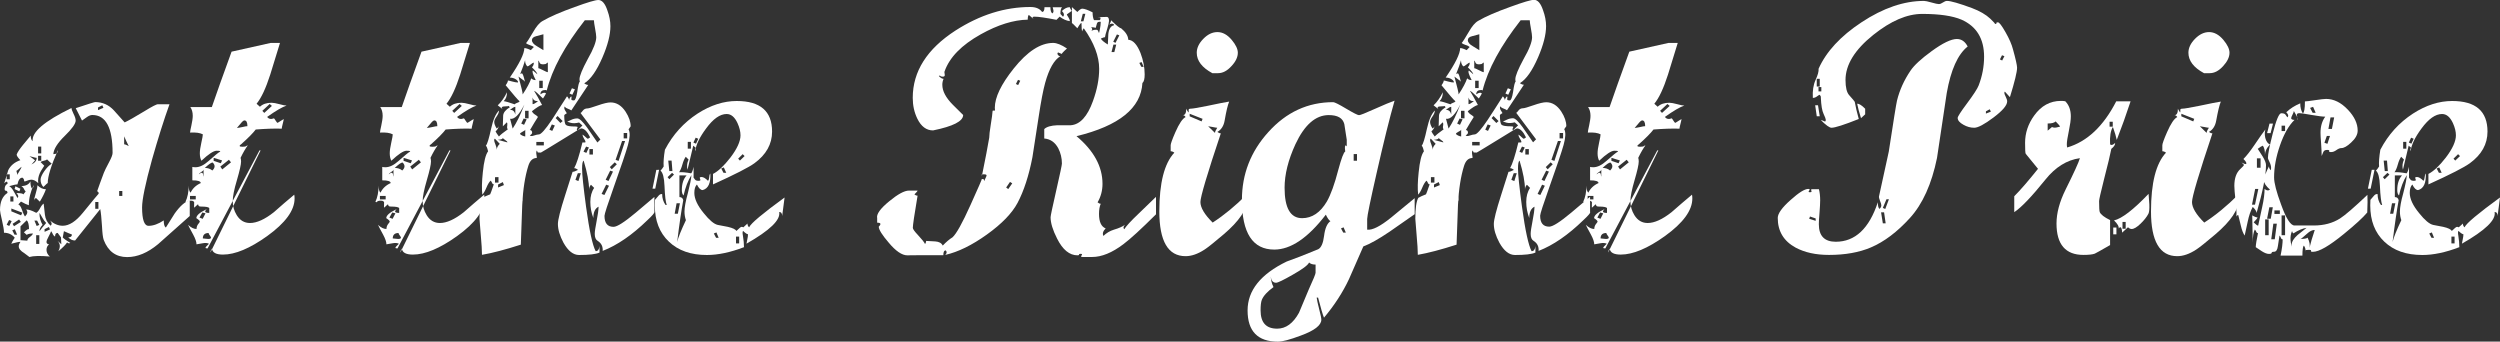 <?xml version="1.0" encoding="utf-8"?>
<!-- Generator: Adobe Illustrator 20.1.0, SVG Export Plug-In . SVG Version: 6.00 Build 0)  -->
<svg version="1.1" id="at_the_right_price" xmlns="http://www.w3.org/2000/svg" xmlns:xlink="http://www.w3.org/1999/xlink" x="0px"
	 y="0px" viewBox="0 0 300 40.99" style="enable-background:new 0 0 300 40.99;" xml:space="preserve">
<rect x="0" y="0" width="300" height="40.99" fill="#333333" stroke="none"/>
<style type="text/css">
	.st0{fill:#FFFFFF;}
</style>
<g>
	<path class="st0" d="M22.77,25.92c-1.27,1.13-2.54,2.26-3.8,3.38c-1.24,1.03-2.48,1.55-3.71,1.55c-1.34,0-2.28-0.68-2.81-2.05
		c-0.1-0.27-0.17-0.82-0.21-1.66c-0.06-0.96-0.13-1.65-0.21-2.05c-0.34,0.42-1.34,1.68-3.02,3.77c-0.31,0-0.58-0.13-0.82-0.38
		c0.29,0,0.44-0.11,0.44-0.34c-0.17-0.06-0.49-0.19-0.96-0.4L7.53,28.5c0.14,0.15,0.44,0.37,0.9,0.65
		c-0.11,0.08-0.24,0.06-0.38-0.06C7.88,29.36,7.53,29.72,7,30.15c0.27-0.49,0.23-0.91-0.1-1.26l0.46,0.42
		c-0.01-0.28-0.03-0.55-0.04-0.82c-0.13-0.18-0.26-0.36-0.4-0.54c-0.21,0-0.31,0.14-0.31,0.42c-0.08,0-0.17-0.08-0.25-0.23
		c-0.1-0.21-0.17-0.34-0.23-0.4C6.09,27.87,6,28.08,5.83,28.39c-0.17,0.31-0.25,0.52-0.25,0.65c0,0.15,0.1,0.25,0.31,0.29
		c-0.21,0.15-0.31,0.38-0.31,0.67c0.01,0.31,0.15,0.57,0.4,0.78c-1.17-0.1-1.99-0.08-2.45,0.06l-0.61-0.46
		c-0.45-0.27-0.67-0.54-0.67-0.82c0-0.17,0.07-0.35,0.21-0.54c-0.21,0-0.58,0.08-1.11,0.23c0.07-0.17,0.21-0.41,0.42-0.73
		C1.43,28.13,1,27.93,0.48,27.93c0-0.32-0.08-0.82-0.24-1.49C0.08,25.77,0,25.36,0,25.2c0-0.98,0.3-1.66,0.9-2.05
		c0-0.18-0.08-0.27-0.23-0.27c-0.1,0-0.13-0.11-0.1-0.33c0.03-0.24,0.14-0.41,0.34-0.5c0-0.31-0.13-0.33-0.4-0.06
		c0.15-0.52,0.31-1.04,0.48-1.57c0.28-0.56,0.76-0.96,1.45-1.2c-0.29-0.31-0.44-0.53-0.44-0.67c0.08-0.25,0.34-0.64,0.75-1.15
		c0.56-0.66,0.87-1.03,0.94-1.13c0,0.34,0.08,0.56,0.23,0.67c-0.14-1.08,1.41-2.4,4.66-3.98c0,0.13,0.08,0.36,0.25,0.71
		C9,14,9.08,14.27,9.08,14.47c0,0.38-0.44,0.99-1.31,1.84c-0.87,0.85-1.33,1.58-1.37,2.19c0.36,0,0.55-0.16,0.55-0.48
		c-0.81,1.83-1.22,3.15-1.22,3.94c-0.03,0-0.2,0.16-0.52,0.48c-0.22-0.22-0.34-0.52-0.34-0.88c0-0.25,0.15-0.59,0.44-1.01
		c0.29-0.42,0.59-0.72,0.9-0.9c-0.08-0.07-0.18-0.16-0.29-0.26c-0.11-0.1-0.2-0.19-0.27-0.26c-0.07,0.07-0.2,0.12-0.39,0.16
		c-0.19,0.04-0.32,0.09-0.39,0.16l0.44,0.44c-0.14,0.21-0.27,0.42-0.4,0.63c-0.22,0.39-0.34,0.78-0.34,1.17
		c0,0.1,0.01,0.2,0.02,0.29c-0.29-0.28-0.57-0.42-0.84-0.42c-0.15,0-0.36,0.06-0.63,0.17c-0.17,0.07-0.24,0.05-0.23-0.05
		c0.01-0.11-0.04-0.22-0.17-0.35c-0.29-0.04-0.5,0.22-0.63,0.8c-0.18,0-0.51,0.07-0.99,0.21c0.17,0.08,0.34,0.27,0.5,0.54
		c0.32,0.57,0.49,0.87,0.5,0.88c0.15-0.15,0.11-0.35-0.13-0.59c0.55,0,0.82,0.06,0.82,0.17l0.29-0.36
		c-0.06-0.04-0.15-0.18-0.27-0.42c-0.11-0.15-0.21-0.23-0.29-0.23c0.57,0,0.95-0.19,1.13-0.57c0,0.46,0.07,0.76,0.21,0.9
		c0.13-0.14,0.19-0.29,0.19-0.46c-0.39,0.8-0.59,1.61-0.59,2.43c-0.24-0.07-0.55-0.22-0.94-0.44L2.2,24.53
		c0.17,0.08,0.3,0.27,0.4,0.55c0.14,0.42,0.27,0.72,0.4,0.9c0.32-0.32,0.36-0.6,0.13-0.84c0.29-0.01,0.7,0.12,1.22,0.4
		C4.49,25.47,4.65,25.29,4.8,25c0.15-0.29,0.3-0.48,0.44-0.57c0.04,0.45,0.09,0.89,0.15,1.34c0.06,0.52,0.29,0.96,0.69,1.32
		C6.26,26.91,6.23,26.7,6,26.46c0.49,0.42,1,0.63,1.53,0.63c0.77,0,1.57-0.52,2.41-1.55c1.22-1.5,1.83-2.24,1.85-2.24
		c0.11-0.1,0.07-0.22-0.13-0.36c0.17-0.49,0.43-1.22,0.8-2.2c0.07-0.2,0.29-0.64,0.65-1.32c0.27-0.5,0.4-0.86,0.4-1.07
		c0-3.03-0.81-4.55-2.43-4.55c-0.2,0-0.41,0.08-0.65,0.25c-0.35,0.25-0.55,0.39-0.59,0.42c-0.01-0.01-0.27-0.51-0.75-1.49
		c1.47-0.49,2.24-0.73,2.33-0.73c0.88,0,1.63,0.33,2.24,0.99c0.43,0.49,0.87,0.97,1.3,1.45c0.45-0.21,1.26-0.67,2.43-1.38
		c0.88-0.54,1.4-0.81,1.57-0.8h1.38c-0.67,1.86-1.37,4.08-2.1,6.65c-0.8,2.89-1.19,4.8-1.19,5.72c0,1.48,0.26,2.22,0.78,2.22
		c0.56,0,1.17-0.22,1.82-0.65c0,0.46,0.08,0.75,0.25,0.86c0.36-0.57,0.72-1.14,1.07-1.7c0.63-0.88,1.23-1.41,1.8-1.59V25.92z
		 M1.17,21.51v-0.59H0.8v0.59H1.17z M1.4,26.53L1.09,26.4L0.8,26.97l0.31,0.15L1.4,26.53z M1.61,24.18v-0.61H1.24v0.61H1.61z
		 M2.68,25.52l-1.32-0.5v0.34l1.17,0.48L2.68,25.52z M2.05,28.16l-0.27-0.65l-0.31,0.13l0.27,0.52H2.05z M2.5,26.63l-0.21-0.29
		l-0.78,0.52l0.17,0.29L2.5,26.63z M2.45,22.65l-0.13,0.31l-0.57-0.27l0.1-0.34L2.45,22.65z M2.58,20.01l-0.52,0.44
		c-0.08,0-0.1,0.06-0.06,0.19c0.07,0.2,0.1,0.31,0.1,0.36c0-0.07,0.08-0.23,0.24-0.48C2.5,20.26,2.58,20.09,2.58,20.01z M3.96,28.02
		c-0.39,0-0.64,0.06-0.75,0.17l-0.34-0.31c0.32-0.32,0.52-0.44,0.61-0.36c0-0.54-0.09-0.91-0.27-1.09
		c-0.18,0.17-0.43,0.41-0.75,0.73v1.66c0.56,0.04,0.83,0.06,0.82,0.06c0-0.15,0.1-0.3,0.3-0.44S3.91,28.15,3.96,28.02z M4.4,18.94
		c-0.08,0-0.23-0.03-0.43-0.09c-0.2-0.06-0.35-0.09-0.43-0.09c0.15,0.08,0.38,0.25,0.67,0.48l-0.44,0.5
		C4.19,19.54,4.4,19.27,4.4,18.94z M5.51,22.71c-0.14,0.41-0.38,0.9-0.73,1.49l-0.46-0.44c-0.15,0.08-0.23,0.2-0.23,0.33
		c0-0.17,0.07-0.46,0.2-0.89c0.13-0.43,0.2-0.75,0.2-0.97C4.81,22.55,5.15,22.71,5.51,22.71z M4.72,26.99l-0.27-0.52H4.13l0.27,0.65
		L4.72,26.99z M4.72,29.27v-1.05H4.34v1.05H4.72z M5.33,30.07L5.2,30.38l-0.8-0.4l0.13-0.31L5.33,30.07z M4.95,18.41v-0.82H4.57
		v0.82H4.95z M4.95,19.29V18.7H4.57v0.59H4.95z M5.54,26.76c-0.17-0.17-0.33-0.4-0.49-0.69c-0.16-0.29-0.27-0.47-0.32-0.52
		c0,0.54,0.13,1.02,0.38,1.43c-0.25,0.25-0.38,0.51-0.38,0.78C4.91,27.49,5.19,27.16,5.54,26.76z M6,27.53l-0.13-0.29l-0.52,0.25
		v0.33L6,27.53z M11.81,25.06v-0.82h-0.38v0.82H11.81z M12.41,12.94l-0.13-0.31l-0.52,0.27v0.31L12.41,12.94z M14.68,23.51v-0.59
		H14.3v0.59H14.68z M15.45,17.53c-0.17-0.32-0.35-0.71-0.55-1.17v0.96C15.02,17.32,15.2,17.39,15.45,17.53z M16.4,29.55l-0.65,0.27
		v-0.34l0.52-0.25L16.4,29.55z"/>
	<path class="st0" d="M35.31,23.36c0.03,0.14,0.04,0.29,0.04,0.46c0,1.43-1.1,2.93-3.29,4.51c-2.07,1.48-3.84,2.22-5.3,2.22
		c-0.83,0-1.27-0.24-1.32-0.71c-0.13,0.17-0.19,0.32-0.19,0.46c3.76-7.66,5.77-11.74,6.02-12.25c-0.04,0-0.08,0-0.13,0
		c-0.08,0.14-2.16,4.06-6.23,11.76c-0.17,0-0.25-0.03-0.25-0.08c0-0.06,0.14-0.22,0.42-0.48c-0.2-0.1-0.45-0.12-0.75-0.06
		c-0.43,0.08-0.69,0.13-0.75,0.13c0-0.28-0.13-0.67-0.4-1.17c-0.36-0.66-0.57-1.05-0.61-1.17c0.35,0.33,0.69,0.5,1.01,0.5
		c0.01-0.24,0.08-0.44,0.21-0.6c0.13-0.16,0.19-0.25,0.19-0.28c0-0.1-0.14-0.24-0.42-0.42c0-0.33,0.42-0.7,1.26-1.09
		c-0.34,0.31-0.24,0.46,0.29,0.46v-0.59c-0.11-0.11-0.42-0.17-0.92-0.17c-0.24,0-0.36-0.04-0.37-0.13
		c-0.01-0.08-0.04-0.13-0.09-0.13c-0.29,0.28-0.44,0.41-0.44,0.38c0-0.7,0.01-0.87,0.04-0.52c-0.01-0.21-0.15-0.31-0.42-0.31
		c-0.24,0-0.4,0.05-0.48,0.15c-0.04,0.06-0.1,0.05-0.17-0.02c0.25-0.53,0.38-1.17,0.38-1.93c0,0.42,0.08,0.7,0.23,0.84
		c0.24-0.5,0.64-0.89,1.22-1.15c0-0.22-0.34-0.33-1.01-0.33v-1.61c0.13,0.03,0.25,0.04,0.38,0.04c0.49,0,1.01-0.25,1.57-0.75
		c0.74-0.66,1.19-1.03,1.36-1.11c0.01-0.01,0.03-0.02,0.04-0.02c0.01-0.03-0.01-0.05-0.06-0.07c-0.06-0.02-0.18-0.03-0.38-0.03
		c-0.36,0-0.97,0.4-1.82,1.2c-0.13-0.25-0.19-0.55-0.19-0.9c0-0.31,0.06-0.73,0.18-1.26c0.12-0.53,0.18-0.87,0.18-1.01
		c-0.34-0.18-0.85-0.25-1.53-0.21c0-0.11,0.05-0.4,0.16-0.87c0.1-0.47,0.16-0.85,0.16-1.14c0-0.43-0.1-0.78-0.29-1.05h2.58
		c0.52-1.52,1.31-3.74,2.37-6.65c3.15-0.7,4.71-1.05,4.7-1.05h1.11c-0.39,1.26-0.78,2.52-1.17,3.8c-0.53,1.65-1.08,2.82-1.64,3.5
		l0.4,0.36c0.34-0.32,0.8-0.48,1.4-0.48c0.22,0,0.54,0.06,0.94,0.17c0.41,0.11,0.69,0.17,0.86,0.17c-0.52,0.17-1.29,0.62-2.33,1.36
		c0.18,0.25,0.45,0.31,0.82,0.17c0.03,0.01,0.09,0.11,0.2,0.28c0.1,0.17,0.19,0.26,0.24,0.26l0.73-0.46c0,0.07-0.04,0.26-0.12,0.57
		s-0.12,0.5-0.12,0.59c-0.91-0.03-1.95,0.01-3.12,0.1c-0.32,0.42-0.9,1.01-1.74,1.76c-0.13,0.08-0.19,0.15-0.19,0.21
		c0,0.07,0.11,0.1,0.34,0.1c0.24,0,0.39-0.03,0.45-0.08c0.06-0.06,0.12-0.08,0.18-0.08c-0.25,0.34-0.54,0.83-0.86,1.49
		c0.04,0.13,0.06,0.27,0.06,0.44c0,0.36-0.17,1.11-0.5,2.24c-0.34,1.13-0.5,1.96-0.5,2.5c0,0.62,0.16,1.18,0.48,1.7
		c0.39,0.63,0.92,0.94,1.59,0.94c0.81,0,1.77-0.43,2.87-1.3C33.68,24.73,34.5,24.04,35.31,23.36z M23.49,23.93v-0.42h-0.69v0.42
		H23.49z M24.43,20.34c0,0.08-0.09,0.19-0.28,0.3c-0.19,0.12-0.28,0.21-0.28,0.28c0.35-0.32,0.52-0.24,0.52,0.25
		c0.01-0.01,0.02-0.03,0.03-0.04C24.43,21.12,24.43,20.86,24.43,20.34z M24.66,25.6l-0.38-0.1l-0.34,0.61l0.38,0.15L24.66,25.6z
		 M25.33,28.56c0-0.08-0.05-0.19-0.15-0.31c-0.1-0.13-0.15-0.22-0.15-0.29c-0.46,0-0.69,0.22-0.69,0.65c0.04,0,0.24,0.02,0.59,0.06
		C25.1,28.69,25.23,28.66,25.33,28.56z M25.52,19.5c-0.17,0-0.48,0.22-0.94,0.65c0.35,0,0.65,0.1,0.9,0.31
		C25.83,20.13,25.84,19.81,25.52,19.5z M26.65,19.25l-1.01-0.31v0.36l0.86,0.29L26.65,19.25z M27.72,19.48l-0.25-0.31l-1.03,0.82
		l0.23,0.34L27.72,19.48z M29.69,15.14c0-0.46-0.12-0.69-0.36-0.69c-0.1,0-0.25,0.12-0.44,0.36c-0.29,0.35-0.45,0.53-0.46,0.54
		c0.1,0,0.31-0.03,0.63-0.1C29.38,15.17,29.59,15.14,29.69,15.14z M32.63,12.71l-0.27-0.23l-0.88,0.82l0.23,0.25L32.63,12.71z"/>
	<path class="st0" d="M58.1,23.36c0.03,0.14,0.04,0.29,0.04,0.46c0,1.43-1.1,2.93-3.29,4.51c-2.07,1.48-3.84,2.22-5.3,2.22
		c-0.83,0-1.27-0.24-1.32-0.71c-0.13,0.17-0.19,0.32-0.19,0.46c3.76-7.66,5.77-11.74,6.02-12.25c-0.04,0-0.08,0-0.13,0
		c-0.08,0.14-2.16,4.06-6.23,11.76c-0.17,0-0.25-0.03-0.25-0.08c0-0.06,0.14-0.22,0.42-0.48c-0.2-0.1-0.45-0.12-0.75-0.06
		c-0.43,0.08-0.69,0.13-0.75,0.13c0-0.28-0.13-0.67-0.4-1.17c-0.36-0.66-0.57-1.05-0.61-1.17c0.35,0.33,0.69,0.5,1.01,0.5
		c0.01-0.24,0.08-0.44,0.21-0.6c0.13-0.16,0.19-0.25,0.19-0.28c0-0.1-0.14-0.24-0.42-0.42c0-0.33,0.42-0.7,1.26-1.09
		c-0.34,0.31-0.24,0.46,0.29,0.46v-0.59c-0.11-0.11-0.42-0.17-0.92-0.17c-0.24,0-0.36-0.04-0.37-0.13
		c-0.01-0.08-0.04-0.13-0.09-0.13c-0.29,0.28-0.44,0.41-0.44,0.38c0-0.7,0.01-0.87,0.04-0.52c-0.01-0.21-0.15-0.31-0.42-0.31
		c-0.24,0-0.4,0.05-0.48,0.15c-0.04,0.06-0.1,0.05-0.17-0.02c0.25-0.53,0.38-1.17,0.38-1.93c0,0.42,0.08,0.7,0.23,0.84
		c0.24-0.5,0.64-0.89,1.22-1.15c0-0.22-0.34-0.33-1.01-0.33v-1.61c0.13,0.03,0.25,0.04,0.38,0.04c0.49,0,1.01-0.25,1.57-0.75
		c0.74-0.66,1.19-1.03,1.36-1.11c0.01-0.01,0.03-0.02,0.04-0.02c0.01-0.03-0.01-0.05-0.06-0.07c-0.06-0.02-0.18-0.03-0.38-0.03
		c-0.36,0-0.97,0.4-1.82,1.2c-0.13-0.25-0.19-0.55-0.19-0.9c0-0.31,0.06-0.73,0.18-1.26c0.12-0.53,0.18-0.87,0.18-1.01
		c-0.34-0.18-0.85-0.25-1.53-0.21c0-0.11,0.05-0.4,0.16-0.87c0.1-0.47,0.16-0.85,0.16-1.14c0-0.43-0.1-0.78-0.29-1.05h2.58
		c0.52-1.52,1.31-3.74,2.37-6.65c3.15-0.7,4.71-1.05,4.7-1.05h1.11c-0.39,1.26-0.78,2.52-1.17,3.8c-0.53,1.65-1.08,2.82-1.64,3.5
		l0.4,0.36c0.34-0.32,0.8-0.48,1.4-0.48c0.22,0,0.54,0.06,0.94,0.17c0.41,0.11,0.69,0.17,0.86,0.17c-0.52,0.17-1.29,0.62-2.33,1.36
		c0.18,0.25,0.45,0.31,0.82,0.17c0.03,0.01,0.09,0.11,0.2,0.28c0.1,0.17,0.19,0.26,0.24,0.26l0.73-0.46c0,0.07-0.04,0.26-0.12,0.57
		s-0.12,0.5-0.12,0.59c-0.91-0.03-1.95,0.01-3.12,0.1c-0.32,0.42-0.9,1.01-1.74,1.76c-0.13,0.08-0.19,0.15-0.19,0.21
		c0,0.07,0.11,0.1,0.34,0.1c0.24,0,0.39-0.03,0.45-0.08c0.06-0.06,0.12-0.08,0.18-0.08c-0.25,0.34-0.54,0.83-0.86,1.49
		c0.04,0.13,0.06,0.27,0.06,0.44c0,0.36-0.17,1.11-0.5,2.24s-0.5,1.96-0.5,2.5c0,0.62,0.16,1.18,0.48,1.7
		c0.39,0.63,0.92,0.94,1.59,0.94c0.81,0,1.77-0.43,2.87-1.3C56.48,24.73,57.29,24.04,58.1,23.36z M46.28,23.93v-0.42h-0.69v0.42
		H46.28z M47.22,20.34c0,0.08-0.09,0.19-0.28,0.3c-0.19,0.12-0.28,0.21-0.28,0.28c0.35-0.32,0.52-0.24,0.52,0.25
		c0.01-0.01,0.02-0.03,0.03-0.04C47.22,21.12,47.22,20.86,47.22,20.34z M47.45,25.6l-0.38-0.1l-0.34,0.61l0.38,0.15L47.45,25.6z
		 M48.12,28.56c0-0.08-0.05-0.19-0.15-0.31c-0.1-0.13-0.15-0.22-0.15-0.29c-0.46,0-0.69,0.22-0.69,0.65c0.04,0,0.24,0.02,0.59,0.06
		C47.89,28.69,48.03,28.66,48.12,28.56z M48.31,19.5c-0.17,0-0.48,0.22-0.94,0.65c0.35,0,0.65,0.1,0.9,0.31
		C48.62,20.13,48.63,19.81,48.31,19.5z M49.44,19.25l-1.01-0.31v0.36l0.86,0.29L49.44,19.25z M50.51,19.48l-0.25-0.31l-1.03,0.82
		l0.23,0.34L50.51,19.48z M52.48,15.14c0-0.46-0.12-0.69-0.36-0.69c-0.1,0-0.25,0.12-0.44,0.36c-0.29,0.35-0.45,0.53-0.46,0.54
		c0.1,0,0.31-0.03,0.63-0.1C52.18,15.17,52.39,15.14,52.48,15.14z M55.42,12.71l-0.27-0.23l-0.88,0.82l0.23,0.25L55.42,12.71z"/>
	<path class="st0" d="M78.51,25.48c0.03,0.08-0.24,0.4-0.82,0.94c-1.83,1.78-3.62,3.01-5.37,3.69c0.04-0.52-0.15-0.92-0.59-1.2
		c-0.24-0.14-0.36-0.42-0.36-0.84c0-0.27,0.07-0.77,0.22-1.52c0.15-0.75,0.23-1.33,0.24-1.75c-0.42,0.21-0.63,0.66-0.63,1.36
		c-0.24-0.63-0.36-1.27-0.36-1.93c0-0.67,0.15-1.23,0.46-1.68l-0.38-0.38c-0.15,0.15-0.23,0.36-0.23,0.61c0-0.91-0.22-2.08-0.65-3.5
		c-0.13,0.07-0.19,0.39-0.19,0.96c0,0.69,0.16,2.22,0.48,4.59c0.39,2.85,0.78,4.62,1.15,5.31c0.27,0,0.42-0.2,0.46-0.61v0.78
		c-0.45,0.2-1.27,0.29-2.45,0.29c-0.7,0-1.32-0.49-1.87-1.47c-0.45-0.84-0.67-1.59-0.67-2.26c0-0.49,0.29-1.65,0.88-3.48
		c0.59-1.83,0.88-2.75,0.88-2.77c0.14,0,0.36-0.08,0.65-0.23c-0.17-0.14-0.32-0.21-0.46-0.21c0.28-0.48,0.61-1.5,0.99-3.08h0.34
		c0.06-0.07,0.02-0.21-0.12-0.41c-0.13-0.2-0.2-0.38-0.2-0.54c0.11,0.07,0.3,0.23,0.57,0.48c0.07,0.04,0.18-0.01,0.34-0.15
		c-0.35-0.71-0.71-1.07-1.09-1.07c-0.06,0-0.87,0.48-2.43,1.45c-1.57,0.96-2.36,1.45-2.39,1.45c-0.24,0-0.36-0.01-0.38-0.02
		c-0.03-0.08-0.06-0.16-0.1-0.23c-0.08,0.1-0.1,0.26-0.06,0.48c0.04,0.24,0.06,0.38,0.04,0.42c-0.48,0-0.81,0.31-1.01,0.94
		c-0.39,1.24-0.64,2.8-0.73,4.68c-0.06,1.59-0.11,3.19-0.17,4.78c-1.87,0.6-3.42,1.01-4.66,1.22c0-0.5-0.05-1.32-0.15-2.44
		c-0.1-1.13-0.15-1.75-0.15-1.88c0-1.26,0.12-2.1,0.36-2.52c0.22-0.13,0.53-0.27,0.92-0.42c0.03-0.03,0.17-0.43,0.44-1.2
		c-0.08,0-0.15-0.04-0.19-0.13c-0.07-0.15-0.13-0.26-0.19-0.31c-0.17,0.15-0.34,0.43-0.51,0.84s-0.34,0.68-0.49,0.84
		c-0.08-0.67-0.06-1.56,0.06-2.68c0.13-1.3,0.34-2.14,0.63-2.52c-0.1-0.43-0.19-0.65-0.27-0.65c0.17-0.21,0.38-0.89,0.63-2.05
		c0.24-1.09,0.56-1.82,0.96-2.2c-0.01,0.22-0.12,0.47-0.3,0.73c-0.19,0.27-0.28,0.48-0.28,0.65c0,0.21,0.1,0.47,0.29,0.78
		c0.17-0.1,0.25-0.22,0.25-0.36c0,0.24-0.13,0.48-0.38,0.71c0.06,0.13,0.19,0.33,0.4,0.61c0.2-0.21,0.55-0.5,1.07-0.86
		c-0.08-0.08-0.11-0.22-0.07-0.42c0.03-0.2,0.02-0.34-0.05-0.42l-0.48,0.48c0.01-0.43,0.03-0.87,0.04-1.3
		c0.03-0.35,0.29-0.68,0.8-0.99c-0.1-0.1-0.13-0.15-0.1-0.15c-0.11,0.03-0.24,0.04-0.38,0.04c-0.49,0-0.61,0.12-0.36,0.36
		l-0.61-0.48c0.42-0.39,0.79-0.92,1.11-1.57c0,0.46-0.13,0.82-0.4,1.07c0.28,0.04,0.72,0.17,1.32,0.38c0.07-0.08,0.17-0.14,0.3-0.18
		c0.13-0.04,0.23-0.09,0.3-0.18c-0.2-0.15-0.75-0.8-1.68-1.93c0.18-0.24,0.27-0.43,0.27-0.57c0.06,0,0.23,0.04,0.51,0.12
		c0.29,0.08,0.52,0.12,0.7,0.12c0.03-0.13-0.06-0.25-0.27-0.39c-0.21-0.13-0.45-0.2-0.71-0.2c1.16-1.69,1.74-2.87,1.74-3.54
		c0.18,0,0.44,0.08,0.78,0.25l0.36-0.38C64,5.58,63.84,5.5,63.6,5.42c-0.24-0.08-0.4-0.16-0.48-0.24c0.13-0.13,0.41-0.57,0.86-1.34
		c0.38-0.67,0.75-1.11,1.13-1.32C66,2,67.29,1.44,68.97,0.84C70.5,0.28,71.45,0,71.8,0c0.45,0,0.81,0.42,1.09,1.26
		c0.24,0.66,0.36,1.29,0.36,1.89c0,1.02-0.32,2.27-0.96,3.75c-0.69,1.59-1.41,2.63-2.18,3.1c0.17,0.13,0.33,0.19,0.48,0.19
		c-0.52,0.78-1.2,1.8-2.03,3.06c-0.07-0.06-0.23-0.13-0.48-0.23c-0.2-0.08-0.29-0.17-0.29-0.25c-0.1,0.1-0.1,0.25,0,0.44
		c0.07,0.13,0.15,0.25,0.23,0.38c-0.21,0.11-0.31,0.2-0.31,0.27c0,0.63,0.07,1.01,0.2,1.13c0.13,0.13,0.51,0.19,1.14,0.19
		c0.17,0,0.26,0.03,0.27,0.08c0,0.03-0.02,0.07-0.05,0.13c-0.04,0.06-0.05,0.1-0.05,0.15c0.01,0.06,0.03,0.1,0.06,0.13l0.61-0.61
		l-0.4-0.36c-0.39,0.1-0.72,0.11-0.99,0.04c-0.34-0.1-0.48-0.15-0.42-0.15c0.03,0,0.17-0.06,0.43-0.19
		c0.26-0.13,0.51-0.19,0.77-0.19c0.25,0,0.64,0.36,1.17,1.09c0.42,0.6,0.83,1.2,1.24,1.8l0.36-0.36c-0.2-0.27-0.99-1.33-2.39-3.19
		c0.06,0,0.15-0.09,0.28-0.27c0.13-0.18,0.32-0.27,0.56-0.27c0.14,0,0.55-0.12,1.24-0.36c0.68-0.24,1.19-0.36,1.53-0.36
		c0.71,0,1.31,0.37,1.8,1.11c0.41,0.63,0.61,1.22,0.61,1.76l-0.25,0.36c0.2,0.38,0.17,1.01-0.08,1.9c-0.25,0.89-0.82,2.57-1.7,5.04
		c-0.74,2.08-1.11,3.23-1.11,3.44c0,0.88,0.36,1.32,1.09,1.32c0.42,0,1.3-0.56,2.64-1.68c0.75-0.64,1.51-1.28,2.26-1.91V25.48z
		 M59.97,17.26l-0.59-0.63c-0.06,0.06-0.08,0.12-0.08,0.19c0,0.1,0.05,0.28,0.16,0.54c0.1,0.27,0.16,0.47,0.16,0.61
		C59.61,17.73,59.73,17.5,59.97,17.26z M59.82,21.91v-0.65H59.4v0.65H59.82z M60.24,23.17l-0.71,0.29v-0.36l0.59-0.29L60.24,23.17z
		 M60.89,17.09c0-0.08-0.09-0.18-0.27-0.29c-0.18-0.11-0.27-0.2-0.27-0.27c0,0.14-0.2,0.22-0.61,0.25L60.89,17.09z M60.47,22.21
		l-0.13-0.36l-0.57,0.29v0.36L60.47,22.21z M61.84,13.74v-0.92c-0.13,0-0.34,0.12-0.65,0.36C61.54,13.17,61.75,13.36,61.84,13.74z
		 M62.93,12.54c-0.62,1.23-1.19,1.8-1.72,1.72l0.31,1.17C62,14.72,62.47,13.76,62.93,12.54z M64.48,8.91c0-0.13-0.22-0.41-0.65-0.84
		c0.15-0.14,0.23-0.32,0.23-0.55c-0.08,0-0.21,0.07-0.39,0.22c-0.18,0.15-0.3,0.22-0.39,0.22c-0.18-0.17-0.27-0.41-0.27-0.73
		c-0.11,0.41-0.31,0.96-0.59,1.66c0.07-0.06,0.14-0.08,0.21-0.08c0.1,0,0.22,0.36,0.38,1.07c0-0.08-0.1-0.2-0.31-0.33
		c-0.29-0.21-0.45-0.33-0.48-0.36c0.35,1.3,0.52,2.01,0.5,2.14c0.52-0.78,0.86-1.43,1.03-1.93c0.15,0.15,0.34,0.22,0.54,0.21
		c-0.35-0.67-0.46-1.05-0.34-1.15L64.48,8.91z M62.72,24.07H62.3v-0.88h0.42V24.07z M63.03,16.38v-0.82
		c-0.01,0.07-0.12,0.15-0.33,0.25c-0.2,0.1-0.3,0.19-0.3,0.27C62.56,16.24,62.77,16.33,63.03,16.38z M63.2,14.32l-0.36-0.1
		l-0.29,0.61l0.34,0.15L63.2,14.32z M63.43,14.2v-0.9h-0.42v0.9H63.43z M64.19,9.92l-0.29,1.13h-0.4l0.27-1.13H64.19z M71.55,4.47
		c0-0.21-0.05-0.56-0.14-1.05c-0.09-0.49-0.14-0.82-0.14-0.99h-1.09c-2.4,3.06-3.93,5.87-4.57,8.43c-0.04-0.04-0.1-0.06-0.17-0.06
		c-0.39,0-0.59,0.17-0.59,0.52c0.31-0.21,0.53-0.25,0.67-0.11c-0.04,0.11-0.16,0.31-0.36,0.61c-0.62-0.62-0.97-0.92-1.07-0.92
		c0.25,0.39,0.57,0.96,0.96,1.7c-0.24,0.04-0.64,0.29-1.22,0.75c0.08,0.17,0.22,0.31,0.42,0.43c0.2,0.12,0.29,0.21,0.29,0.28
		c-0.24,0.36-0.55,0.88-0.94,1.55c0.14,0,0.22,0.08,0.25,0.23c0.04,0.15-0.05,0.29-0.27,0.4c0.08,0.1,0.23,0.11,0.44,0.04
		c0.31-0.1,0.52-0.15,0.65-0.15c0.25,0,0.77-0.58,1.55-1.74c0.61-0.94,1.22-1.88,1.82-2.83c0.15,0.15,0.24,0.31,0.25,0.48
		c0-0.15,0.08-0.31,0.25-0.48c0.06,0.06,0.06,0.17,0.02,0.34c-0.01,0.1,0.09,0.15,0.31,0.15c0.15,0,0.29-0.33,0.4-1.01
		c0.1-0.74,0.2-1.16,0.31-1.26c-0.03-0.08-0.04-0.17-0.04-0.27c0-0.39,0.33-1.2,0.99-2.42C71.22,5.88,71.55,5,71.55,4.47z
		 M65.21,6.02V4.11c0,0.01-0.29,0.09-0.86,0.23C64,4.43,63.83,4.59,63.83,4.82c0,0.25,0.2,0.5,0.61,0.73
		C64.7,5.71,64.96,5.86,65.21,6.02z M64.56,12.14c-0.38,0-0.59-0.15-0.65-0.44v0.8C64.04,12.5,64.26,12.38,64.56,12.14z
		 M65.26,17.45v-0.42h-0.9v0.42H65.26z M65.74,8.66V7.51c-0.06,0-0.11,0.04-0.16,0.1c-0.05,0.07-0.19,0.11-0.41,0.11
		c-0.24,0-0.38-0.07-0.43-0.22c-0.05-0.15-0.09-0.22-0.14-0.22v0.9c0.07,0,0.25,0.08,0.56,0.24C65.46,8.58,65.65,8.66,65.74,8.66z
		 M65.13,10.57V9.69h-0.42v0.88H65.13z M66.58,15.06l-0.36-0.13l-0.29,0.63l0.34,0.15L66.58,15.06z M67.52,14.53l-0.61-0.61
		l-0.23,0.25l0.57,0.59L67.52,14.53z M68.99,10.72l-0.36-0.13l-0.29,0.63l0.34,0.15L68.99,10.72z M69.7,20.78h-0.36l-0.29,0.8
		l0.36,0.15L69.7,20.78z M70.69,29.08l-0.59,0.88l-0.31-0.23l0.57-0.86L70.69,29.08z M70.67,17.7l-0.34-0.11l-0.31,0.61l0.34,0.15
		L70.67,17.7z M71.15,18.54v-0.65h-0.42v0.65H71.15z M72.57,23.82l-0.61,0.59l-0.23-0.25l0.59-0.59L72.57,23.82z M73.08,22.29
		l-0.34-0.13l-0.55,1.11l0.34,0.13L73.08,22.29z M73.56,20.59l-0.34-0.11l-0.54,1.09l0.34,0.15L73.56,20.59z M74.02,19.71
		l-0.25-0.23l-0.59,0.57l0.23,0.27L74.02,19.71z M75.01,16.92h-0.36l-0.78,2.26l0.36,0.13L75.01,16.92z M75.26,16.61v-0.65h-0.42
		v0.65H75.26z"/>
	<path class="st0" d="M79.09,20.38l-0.46,2.26H78.3l0.46-2.26H79.09z M94.15,23.7l-0.29,2.22c0-0.32-0.12-0.48-0.36-0.48
		c0.2,0.94-1.11,2.2-3.92,3.8c0-0.04,0.03-0.2,0.09-0.47c0.06-0.27,0.09-0.49,0.09-0.66c-0.11,0-0.31-0.13-0.59-0.4
		c-0.07,0.07-0.08,0.26-0.02,0.57c0.08,0.49,0.13,0.95,0.13,1.38c-1.64,0.63-3.12,0.94-4.45,0.94c-1.92,0-3.44-0.53-4.56-1.6
		c-1.13-1.07-1.69-2.52-1.69-4.35c0-0.22,0.01-0.45,0.02-0.67c0.13-0.15,0.25-0.3,0.38-0.44c0.15-0.2,0.31-0.28,0.48-0.25
		c0,0.49,0.13,0.92,0.4,1.3h0.15c-0.13-0.32-0.22-1.08-0.27-2.29c-0.04-0.99-0.2-1.6-0.48-1.82c0.11-0.11,0.24-0.28,0.38-0.5
		c-0.04-0.49,0.01-1.16,0.15-2.01c0.95-1.82,2.26-3.26,3.92-4.34c1.57-1.01,3.13-1.51,4.7-1.51c2.82,0,4.24,1.22,4.24,3.67
		c0,1.51-0.71,2.77-2.12,3.8c-0.67,0.49-2.33,1.34-4.97,2.54v-1.26c0.63-0.32,1.32-0.97,2.08-1.95c0.81-1.06,1.22-1.96,1.22-2.68
		c0-0.45-0.12-0.94-0.36-1.47c-0.34-0.73-0.77-1.09-1.3-1.09c-0.8,0-1.62,0.58-2.47,1.74c-0.78,1.05-1.22,1.96-1.3,2.73
		c-0.07-0.25-0.03-0.38,0.1-0.38l-0.34-0.29c-0.22,0.92-0.45,1.89-0.69,2.89c-0.1-0.42-0.06-0.82,0.13-1.22l-0.34-0.34
		c-0.15,0.21-0.29,0.52-0.4,0.92c-0.11,0.41-0.25,0.72-0.4,0.94c0.32-0.03,0.8,0.01,1.45,0.13c0.1-0.1,0.2-0.36,0.29-0.78v1.3
		c0.07,0.08,0.13,0.17,0.19,0.25c0.06,0.08,0.2,0.13,0.42,0.13c0.14,0,0.21-0.03,0.21-0.1c0-0.03-0.01-0.07-0.04-0.13
		c-0.03-0.06-0.04-0.1-0.04-0.13c0.01-0.07,0.08-0.1,0.21-0.1c0.22,0,0.48,0.15,0.78,0.46c0.08-0.08,0.13-0.23,0.15-0.45
		c0.01-0.22,0.06-0.36,0.13-0.43c0.06,1.15-0.25,1.81-0.92,1.99c-0.24,0-0.47-0.22-0.69-0.67c-0.21,0.21-0.31,0.54-0.31,1.01
		c0,0.71,0.38,1.52,1.13,2.43c0.67,0.84,1.23,1.31,1.68,1.41c0.39,0.08,0.79,0.16,1.2,0.23c0.61,0.14,0.96,0.31,1.03,0.5
		c0.34-0.33,0.54-0.5,0.63-0.5c0.07,0,0.14,0.02,0.21,0.06l0.5-0.46c-0.01,0.17,0.05,0.32,0.19,0.46
		C90.12,26.78,91.55,25.6,94.15,23.7z M80.88,20.95l-0.23-0.21l-0.54,0.52l0.21,0.25L80.88,20.95z M80.69,20.53l-0.1-1.26h-0.4
		l0.13,1.26H80.69z M81.59,24.39h-0.4l-0.23,1.26h0.38L81.59,24.39z M82.97,21.01c-0.42,0.67-0.73,1.49-0.94,2.45
		c-0.14-0.13-0.21-0.34-0.21-0.65c0-0.75,0.19-1.34,0.57-1.76h-0.86v2.6c0.25,0,0.41,0.13,0.46,0.38c-0.22,1.19-0.47,2.86-0.73,5.01
		c0.13-0.55,0.48-1.42,1.05-2.62c-0.11-0.31-0.17-0.65-0.17-1.03c0-0.5,0.13-1.24,0.4-2.2C82.8,22.17,82.95,21.44,82.97,21.01z
		 M82.91,17.84v-0.82h-0.38v0.82H82.91z M83.79,16.65l-0.31-0.13l-0.27,0.59l0.31,0.13L83.79,16.65z M86.24,28.54l-0.27-0.65
		l-0.31,0.13l0.27,0.52H86.24z M87.15,20.74l-0.29-0.65l-0.31,0.13l0.27,0.52H87.15z M88.7,29.21v-0.82h-0.38v0.82H88.7z
		 M89.35,18.73l-0.23-0.23l-0.54,0.54l0.21,0.23L89.35,18.73z"/>
	<path class="st0" d="M127.43,6.48l-0.46-0.19c-0.1,0.08-0.1,0.18-0.02,0.29c0.08,0.11,0.18,0.17,0.29,0.17
		c-0.74,0.43-1.35,1.5-1.82,3.19c-0.24,0.87-0.5,2.22-0.78,4.07c-0.45,2.95-0.7,4.57-0.75,4.86c-0.43,2.22-1.03,4.05-1.78,5.47
		c-0.66,1.24-1.88,2.51-3.68,3.8c-1.8,1.29-3.46,2.1-5,2.45c0.2-0.2,0.22-0.38,0.06-0.54c-0.2,0-0.29,0.19-0.29,0.57
		c-0.55-0.01-1.37-0.01-2.47,0c-1.3,0.01-1.92,0.02-1.85,0.02c-0.64,0-1.39-0.51-2.24-1.53c-0.78-0.91-1.18-1.54-1.19-1.91
		c0.32-0.32,0.26-0.48-0.19-0.48v-0.54c-0.11-0.47,0.37-1.15,1.45-2.03c1.03-0.85,1.82-1.28,2.37-1.28h1.03
		c0,0.06-0.13,0.21-0.38,0.46c0.13,0.1,0.25,0.15,0.38,0.15c-0.38,2.25-0.57,3.54-0.57,3.86c0,0.14,0.2,0.43,0.61,0.86
		c0.46,0.49,0.75,0.85,0.86,1.09c0.08-0.13,0.13-0.25,0.13-0.38c0.36,0.03,0.73,0.05,1.09,0.06c0.46,0.03,0.76,0.2,0.9,0.5
		c0.43-0.45,0.82-0.78,1.17-0.99c0.46-0.41,1.18-1.7,2.16-3.88c0.94-2.08,1.39-3.12,1.36-3.12c0.18,0,0.27,0.04,0.27,0.12
		c0,0.08,0.01,0.12,0.04,0.12c0.01-0.08,0.06-0.2,0.14-0.36c0.08-0.15,0.12-0.26,0.12-0.31c0-0.08-0.09-0.13-0.27-0.13
		c-0.17,0-0.27,0-0.29,0c-0.03,0-0.04,0.01-0.02,0.04c0.01,0.06,0.02,0.1,0.02,0.15c0.42-2.05,0.71-3.59,0.88-4.59
		c0-0.28,0.06-0.82,0.19-1.61c0.13-0.8,0.19-1.26,0.19-1.38c0-0.18,0.03-0.27,0.08-0.27c0.1,0.03,0.17,0.03,0.21,0
		c0-0.01,0.01-0.03,0.02-0.04c-0.01-0.08-0.02-0.18-0.02-0.29c0-1.24,0.75-2.81,2.26-4.7c1.64-2.06,3.22-3.08,4.74-3.08
		c0.43,0,0.99,0.22,1.66,0.67C127.55,6.25,127.36,6.48,127.43,6.48z M128.37,0.86c-0.31,0-0.62,0.15-0.94,0.46
		c0.27,0.27,0.31,0.5,0.13,0.69l-0.31-0.34c0-0.39,0.06-0.66,0.19-0.8h-1.13c0-0.06,0.03,0.06,0.1,0.36
		c0.03,0.17-0.01,0.29-0.13,0.38c-0.15-0.1-0.23-0.35-0.23-0.75h-0.71c0,0.38-0.1,0.57-0.29,0.57c-0.28-0.39-0.75-0.59-1.4-0.59
		c-3.06,0-6.06,0.94-9,2.83c-3.41,2.21-5.12,4.9-5.12,8.07c0,0.91,0.18,1.74,0.55,2.5c0.46,0.94,1.09,1.41,1.89,1.41
		c2.4-0.49,3.61-1.1,3.61-1.85c0,0.01-0.42-0.4-1.25-1.24c-0.83-0.84-1.25-1.63-1.25-2.39c0-0.24,0.05-0.48,0.15-0.71
		c-0.17,0-0.36-0.11-0.57-0.34c0.08-0.06,0.14-0.06,0.17-0.02c0.04,0.07,0.15,0.1,0.31,0.1c0.18,0,0.26-0.08,0.23-0.25
		c-0.04-0.22-0.05-0.35-0.02-0.38c0.59-1.68,2.03-3.16,4.34-4.45c2.06-1.15,3.94-1.73,5.64-1.76c0-0.29,0.04-0.48,0.13-0.57
		c0.07,0.07,0.17,0.15,0.29,0.25c0.13,0.1,0.22,0.18,0.29,0.25c-0.2-0.2-0.16-0.29,0.1-0.29c0.47,0,1.36,0.13,2.64,0.38l0.38-0.38
		c0.41,0.31,0.81,0.49,1.22,0.54c0-0.14-0.06-0.3-0.18-0.48c-0.12-0.18-0.18-0.29-0.18-0.33c0.27-0.2,0.46-0.34,0.59-0.42
		C128.49,1.14,128.41,0.99,128.37,0.86z M121.2,21.83l-0.46,0.67l0.25,0.19l0.48-0.69L121.2,21.83z M122.16,9.58l-0.25,0.5
		l0.27,0.13l0.25-0.52L122.16,9.58z M138.71,23.63c-0.18,0.18-0.87,0.85-2.08,2.01c-0.94,0.89-1.51,1.52-1.72,1.87
		c-0.15-0.15-0.12-0.33,0.1-0.54c-0.31,0.22-0.75,0.42-1.34,0.59c-0.49,0.15-0.91,0.41-1.26,0.75c-0.14-0.28-0.05-0.58,0.27-0.9
		c-0.53-0.21-0.8-0.79-0.8-1.74c0-0.5,0.07-0.91,0.21-1.22c-0.13,0-0.25-0.06-0.38-0.17c0.39-0.67,0.59-1.41,0.59-2.22
		c0-2.07-1.04-3.98-3.12-5.72c5.12-1.24,7.75-3.38,7.91-6.39c0.18-0.13,0.27-0.47,0.27-1.03c0-0.84-0.17-1.69-0.5-2.56
		c-0.41-1.02-0.89-1.55-1.47-1.59c-0.01-0.46-0.3-0.92-0.86-1.38c-0.15,0-0.55-0.32-1.2-0.96c0,0.11-0.07,0.29-0.21,0.54
		c0.1-0.1,0.22-0.14,0.36-0.13c0.14,0.03,0.21,0.09,0.21,0.19c-0.39,0.07-0.62,0.42-0.69,1.05c-0.03,0.42-0.05,0.84-0.06,1.26
		c-0.48-0.29-0.75-0.53-0.84-0.71c0.24-0.11,0.41-0.17,0.5-0.17c0.01-0.15,0.1-0.49,0.27-1.01c0.14-0.48,0.21-0.79,0.21-0.94
		c0-0.31-0.08-0.47-0.25-0.48c-0.63,0-0.97,0.03-1.03,0.08c0.1-0.1,0.17-0.1,0.23,0c0.06,0.11,0.03,0.22-0.06,0.31h-0.69
		c-0.11-0.22-0.17-0.54-0.17-0.94c-0.57-0.29-0.99-0.44-1.24-0.44c-0.14,0-0.34,0.13-0.59,0.4c-0.28-0.26-0.5-0.46-0.65-0.59v1.91
		c0.03,0,0.24,0.21,0.65,0.63c0.03-0.04,0.11-0.17,0.25-0.4c0.1-0.15,0.18-0.23,0.25-0.23c0,0.6,0.03,0.94,0.1,1.01
		c0-0.13,0.06-0.25,0.17-0.38c1.23,1.73,1.85,3.36,1.85,4.87c0,1.22-0.25,2.51-0.75,3.88c-0.66,1.84-1.55,2.81-2.66,2.89
		c-0.53,0-1.07,0-1.61,0c-0.75,0.03-1.28,0.18-1.57,0.46v1.13c0.73,0.06,1.29,0.45,1.68,1.17c0.29,0.57,0.44,1.19,0.44,1.84
		c0,0.17-0.23,1.24-0.68,3.22c-0.45,1.98-0.68,3.05-0.68,3.22c0,0.68,0.26,1.54,0.78,2.56c0.67,1.34,1.49,2.01,2.45,2.01
		c0.15,0,0.22-0.03,0.19-0.09c-0.03-0.06,0.03-0.09,0.19-0.09c0.1,0,0.15,0.02,0.17,0.06c0,0.03-0.02,0.07-0.06,0.13
		c-0.04,0.06-0.06,0.1-0.06,0.13c0,0.04,0.06,0.06,0.17,0.06h1.15c1.15,0,2.4-0.51,3.75-1.53c0.82-0.61,2.13-1.81,3.92-3.59V23.63z
		 M128.96,18.98c-0.08,0-0.2,0.09-0.34,0.27c-0.14,0.18-0.21,0.32-0.21,0.42c0.25,0.14,0.44,0.21,0.57,0.21
		C128.96,19.88,128.96,19.58,128.96,18.98z M128.79,17.97l-0.36,0.69l0.27,0.1l0.36-0.71L128.79,17.97z M130.01,2.56h-0.31l0.23-0.9
		h0.31L130.01,2.56z M131.99,3.49c-0.06,0.27-0.09,0.42-0.09,0.43c-0.04,0-0.07-0.02-0.08-0.06c-0.03-0.2-0.12-0.29-0.27-0.29
		c-0.2,0-0.33,0.02-0.41,0.06c-0.08,0.04-0.14,0.06-0.18,0.06c0.1-0.08,0.13-0.17,0.08-0.27c-0.03-0.1-0.09-0.15-0.19-0.15
		c0.41,0,0.61,0.04,0.61,0.1c0.03-0.03,0.08-0.21,0.17-0.54c0.04-0.18,0.2-0.25,0.46-0.21C132.08,2.93,132.05,3.22,131.99,3.49z
		 M133.09,11.53l-0.27,0.11l0.25,0.46h0.27L133.09,11.53z M133.72,6.25h-0.34l0.23-0.9h0.34L133.72,6.25z M133.86,5.14l-0.27-0.13
		l0.44-0.88l0.29,0.11L133.86,5.14z M135.81,11.53l-0.27,0.11l0.25,0.46h0.27L135.81,11.53z M136.95,8.01l-0.23-0.46l0.27-0.1
		l0.25,0.57H136.95z"/>
	<path class="st0" d="M149.59,23.36c0.04,0.18,0.06,0.37,0.06,0.57c0,1.2-0.94,2.6-2.81,4.19c-1.12,0.95-1.89,1.57-2.31,1.84
		c-0.8,0.52-1.55,0.78-2.26,0.78c-2.1,0-3.15-1.79-3.15-5.37c0-3.42,0.6-5.77,1.8-7.05c-0.14-0.11-0.29-0.17-0.44-0.17v-0.71
		c-0.01-0.15,0.17-0.68,0.57-1.59c0.45-1.02,0.85-1.62,1.22-1.8c-0.08-0.15-0.2-0.23-0.34-0.23c0.28,0,0.42-0.26,0.42-0.78
		c0.01,0.07,0.1,0.22,0.25,0.44c0.01,0,0.03-0.01,0.04-0.04c0.01-0.03,0.01-0.12,0-0.27c-0.01-0.08,0.08-0.13,0.27-0.13
		c0.2,0,0.85-0.11,1.95-0.33c1.31-0.28,2.19-0.45,2.64-0.52c-0.17,0.41-0.35,1.16-0.54,2.26c-0.11,0.66-0.41,1.12-0.88,1.38
		c0.14,0.11,0.28,0.17,0.42,0.17c-1.64,4.89-2.45,7.64-2.45,8.24c0,0.67,0.49,1.5,1.47,2.47C146.89,25.82,148.25,24.7,149.59,23.36z
		 M144.31,14.26l-1.55-0.61v0.31l1.43,0.61L144.31,14.26z M148.54,6.33c0,0.52-0.25,1.06-0.77,1.61c-0.51,0.56-1.04,0.84-1.6,0.84
		h-0.69c-1.24-0.67-1.87-1.49-1.87-2.45c0-0.57,0.26-1.13,0.79-1.67c0.52-0.54,1.09-0.81,1.69-0.81c0.62,0,1.19,0.31,1.72,0.94
		C148.3,5.38,148.54,5.89,148.54,6.33z M146.07,15.33c-0.08,0-0.27-0.03-0.56-0.09s-0.46-0.09-0.53-0.09l0.82,0.8
		C145.8,15.81,145.89,15.61,146.07,15.33z"/>
	<path class="st0" d="M169.78,25.69c-1.01,0.71-2.02,1.42-3.04,2.12c-1.3,0.88-2.35,1.47-3.14,1.76c-0.57,1.31-1.15,2.62-1.72,3.92
		c-0.74,1.58-1.74,3.13-3,4.63c-0.14-0.32-0.38-1.13-0.71-2.41H158c0.03,0.25,0.13,0.73,0.31,1.43c0.17,0.64,0.25,1.05,0.25,1.22
		c0,0.67-0.82,1.31-2.47,1.91c-1.3,0.49-2.21,0.73-2.73,0.73c-2.43,0-3.65-1.25-3.65-3.75c0-2.39,1.56-4.35,4.7-5.87
		c0.84-0.29,2.1-0.78,3.77-1.47c0.36-0.18,0.6-0.72,0.71-1.61c0.11-0.89,0.36-1.48,0.76-1.76c-0.17-0.1-0.35-0.36-0.55-0.78
		c-2.15,2.8-4.21,4.19-6.19,4.19c-2.59,0-3.88-1.99-3.88-5.96c0-3.1,1.06-5.81,3.17-8.14c2.15-2.39,4.75-3.59,7.78-3.59
		c0.17,0,0.69,0.26,1.56,0.78c0.87,0.52,1.39,0.78,1.54,0.78c0.15,0,0.76-0.24,1.8-0.71c1.23-0.55,2.05-0.89,2.47-1.03
		c-0.6,2.08-1.31,4.96-2.14,8.62c-0.77,3.37-1.15,5.23-1.15,5.58v1.28c0.62,0.08,1.57-0.4,2.87-1.45c0.95-0.78,1.89-1.56,2.83-2.33
		V25.69z M157.87,31.75c-0.35,0-0.61-0.08-0.78-0.25c-0.13,0.31-0.78,0.8-1.97,1.47c-1.12,0.64-1.78,0.96-1.99,0.96
		c-0.43,0-0.65-0.33-0.65-1.01c0,0.57,0.11,1.08,0.34,1.53c-0.73,0.53-1.2,1.04-1.4,1.53c-0.1,0.25-0.15,0.67-0.15,1.26
		c0,1.47,0.66,2.2,1.99,2.2c1.05,0,1.92-0.64,2.62-1.91c0.39-0.94,0.78-1.87,1.17-2.79c0.56-1.22,0.83-1.89,0.82-2.01V31.75z
		 M161.61,17.57v-0.8c-0.1-0.63-0.2-1.25-0.29-1.87c-0.18-0.73-0.8-1.09-1.87-1.09c-1.58,0-2.91,1.17-4,3.5
		c-0.87,1.89-1.3,3.63-1.3,5.22c0,2.43,0.7,3.65,2.1,3.65c1.2,0,2.19-0.67,2.98-2.01c0.46-0.81,0.92-2.07,1.36-3.77
		c0.38-1.41,0.66-2.15,0.84-2.22c-0.07-0.49-0.05-0.73,0.06-0.73C161.52,17.46,161.56,17.5,161.61,17.57z M157.98,35.21h-0.4v-1.26
		h0.4V35.21z M161.5,27.91l-0.27-0.63l-0.31,0.13l0.27,0.5H161.5z M162.84,19.29v-0.8h-0.4v0.8H162.84z"/>
	<path class="st0" d="M190.82,25.48c0.03,0.08-0.24,0.4-0.82,0.94c-1.83,1.78-3.62,3.01-5.37,3.69c0.04-0.52-0.15-0.92-0.59-1.2
		c-0.24-0.14-0.36-0.42-0.36-0.84c0-0.27,0.07-0.77,0.22-1.52c0.15-0.75,0.23-1.33,0.24-1.75c-0.42,0.21-0.63,0.66-0.63,1.36
		c-0.24-0.63-0.36-1.27-0.36-1.93c0-0.67,0.15-1.23,0.46-1.68l-0.38-0.38c-0.15,0.15-0.23,0.36-0.23,0.61c0-0.91-0.22-2.08-0.65-3.5
		c-0.13,0.07-0.19,0.39-0.19,0.96c0,0.69,0.16,2.22,0.48,4.59c0.39,2.85,0.78,4.62,1.15,5.31c0.27,0,0.42-0.2,0.46-0.61v0.78
		c-0.45,0.2-1.26,0.29-2.45,0.29c-0.7,0-1.32-0.49-1.87-1.47c-0.45-0.84-0.67-1.59-0.67-2.26c0-0.49,0.29-1.65,0.88-3.48
		c0.59-1.83,0.88-2.75,0.88-2.77c0.14,0,0.36-0.08,0.65-0.23c-0.17-0.14-0.32-0.21-0.46-0.21c0.28-0.48,0.61-1.5,0.99-3.08h0.34
		c0.06-0.07,0.02-0.21-0.12-0.41c-0.13-0.2-0.2-0.38-0.2-0.54c0.11,0.07,0.3,0.23,0.57,0.48c0.07,0.04,0.18-0.01,0.33-0.15
		c-0.35-0.71-0.71-1.07-1.09-1.07c-0.06,0-0.87,0.48-2.43,1.45c-1.57,0.96-2.36,1.45-2.39,1.45c-0.24,0-0.36-0.01-0.38-0.02
		c-0.03-0.08-0.06-0.16-0.11-0.23c-0.08,0.1-0.1,0.26-0.06,0.48c0.04,0.24,0.06,0.38,0.04,0.42c-0.48,0-0.81,0.31-1.01,0.94
		c-0.39,1.24-0.64,2.8-0.73,4.68c-0.06,1.59-0.11,3.19-0.17,4.78c-1.87,0.6-3.42,1.01-4.65,1.22c0-0.5-0.05-1.32-0.15-2.44
		c-0.1-1.13-0.15-1.75-0.15-1.88c0-1.26,0.12-2.1,0.36-2.52c0.22-0.13,0.53-0.27,0.92-0.42c0.03-0.03,0.17-0.43,0.44-1.2
		c-0.08,0-0.15-0.04-0.19-0.13c-0.07-0.15-0.13-0.26-0.19-0.31c-0.17,0.15-0.34,0.43-0.51,0.84s-0.34,0.68-0.49,0.84
		c-0.08-0.67-0.06-1.56,0.06-2.68c0.13-1.3,0.33-2.14,0.63-2.52c-0.1-0.43-0.19-0.65-0.27-0.65c0.17-0.21,0.38-0.89,0.63-2.05
		c0.24-1.09,0.56-1.82,0.96-2.2c-0.01,0.22-0.12,0.47-0.3,0.73c-0.19,0.27-0.28,0.48-0.28,0.65c0,0.21,0.1,0.47,0.29,0.78
		c0.17-0.1,0.25-0.22,0.25-0.36c0,0.24-0.13,0.48-0.38,0.71c0.06,0.13,0.19,0.33,0.4,0.61c0.2-0.21,0.55-0.5,1.07-0.86
		c-0.08-0.08-0.11-0.22-0.07-0.42c0.04-0.2,0.02-0.34-0.05-0.42l-0.48,0.48c0.01-0.43,0.03-0.87,0.04-1.3
		c0.03-0.35,0.29-0.68,0.8-0.99c-0.1-0.1-0.13-0.15-0.1-0.15c-0.11,0.03-0.24,0.04-0.38,0.04c-0.49,0-0.61,0.12-0.36,0.36
		l-0.61-0.48c0.42-0.39,0.79-0.92,1.11-1.57c0,0.46-0.13,0.82-0.4,1.07c0.28,0.04,0.72,0.17,1.32,0.38c0.07-0.08,0.17-0.14,0.3-0.18
		c0.13-0.04,0.23-0.09,0.3-0.18c-0.2-0.15-0.75-0.8-1.68-1.93c0.18-0.24,0.27-0.43,0.27-0.57c0.06,0,0.23,0.04,0.51,0.12
		c0.29,0.08,0.52,0.12,0.7,0.12c0.03-0.13-0.06-0.25-0.27-0.39s-0.45-0.2-0.71-0.2c1.16-1.69,1.74-2.87,1.74-3.54
		c0.18,0,0.44,0.08,0.78,0.25l0.36-0.38c-0.08-0.08-0.24-0.16-0.48-0.24c-0.24-0.08-0.4-0.16-0.48-0.24
		c0.13-0.13,0.41-0.57,0.86-1.34c0.38-0.67,0.75-1.11,1.13-1.32c0.89-0.52,2.18-1.08,3.86-1.68c1.54-0.56,2.48-0.84,2.83-0.84
		c0.45,0,0.81,0.42,1.09,1.26c0.24,0.66,0.36,1.29,0.36,1.89c0,1.02-0.32,2.27-0.96,3.75c-0.69,1.59-1.41,2.63-2.18,3.1
		c0.17,0.13,0.33,0.19,0.48,0.19c-0.52,0.78-1.19,1.8-2.03,3.06c-0.07-0.06-0.23-0.13-0.48-0.23c-0.2-0.08-0.29-0.17-0.29-0.25
		c-0.1,0.1-0.1,0.25,0,0.44c0.07,0.13,0.15,0.25,0.23,0.38c-0.21,0.11-0.31,0.2-0.31,0.27c0,0.63,0.07,1.01,0.2,1.13
		c0.13,0.13,0.51,0.19,1.14,0.19c0.17,0,0.26,0.03,0.27,0.08c0,0.03-0.02,0.07-0.05,0.13c-0.04,0.06-0.05,0.1-0.05,0.15
		c0.01,0.06,0.04,0.1,0.06,0.13l0.61-0.61l-0.4-0.36c-0.39,0.1-0.72,0.11-0.99,0.04c-0.33-0.1-0.47-0.15-0.42-0.15
		c0.03,0,0.17-0.06,0.43-0.19s0.51-0.19,0.77-0.19c0.25,0,0.64,0.36,1.17,1.09c0.42,0.6,0.83,1.2,1.24,1.8l0.36-0.36
		c-0.2-0.27-0.99-1.33-2.39-3.19c0.06,0,0.15-0.09,0.28-0.27c0.13-0.18,0.32-0.27,0.56-0.27c0.14,0,0.55-0.12,1.24-0.36
		c0.68-0.24,1.2-0.36,1.53-0.36c0.71,0,1.31,0.37,1.8,1.11c0.41,0.63,0.61,1.22,0.61,1.76l-0.25,0.36c0.2,0.38,0.17,1.01-0.08,1.9
		c-0.25,0.89-0.82,2.57-1.7,5.04c-0.74,2.08-1.11,3.23-1.11,3.44c0,0.88,0.36,1.32,1.09,1.32c0.42,0,1.3-0.56,2.64-1.68
		c0.75-0.64,1.51-1.28,2.26-1.91V25.48z M172.28,17.26l-0.59-0.63c-0.06,0.06-0.08,0.12-0.08,0.19c0,0.1,0.05,0.28,0.16,0.54
		c0.1,0.27,0.16,0.47,0.16,0.61C171.92,17.73,172.04,17.5,172.28,17.26z M172.13,21.91v-0.65h-0.42v0.65H172.13z M172.55,23.17
		l-0.71,0.29v-0.36l0.59-0.29L172.55,23.17z M173.2,17.09c0-0.08-0.09-0.18-0.27-0.29c-0.18-0.11-0.27-0.2-0.27-0.27
		c0,0.14-0.2,0.22-0.61,0.25L173.2,17.09z M172.78,22.21l-0.13-0.36l-0.57,0.29v0.36L172.78,22.21z M174.15,13.74v-0.92
		c-0.13,0-0.34,0.12-0.65,0.36C173.84,13.17,174.06,13.36,174.15,13.74z M175.24,12.54c-0.62,1.23-1.19,1.8-1.72,1.72l0.31,1.17
		C174.31,14.72,174.77,13.76,175.24,12.54z M176.79,8.91c0-0.13-0.22-0.41-0.65-0.84c0.15-0.14,0.23-0.32,0.23-0.55
		c-0.08,0-0.21,0.07-0.39,0.22c-0.17,0.15-0.3,0.22-0.39,0.22c-0.18-0.17-0.27-0.41-0.27-0.73c-0.11,0.41-0.31,0.96-0.59,1.66
		c0.07-0.06,0.14-0.08,0.21-0.08c0.1,0,0.22,0.36,0.38,1.07c0-0.08-0.1-0.2-0.31-0.33c-0.29-0.21-0.45-0.33-0.48-0.36
		c0.35,1.3,0.52,2.01,0.5,2.14c0.52-0.78,0.86-1.43,1.03-1.93c0.15,0.15,0.33,0.22,0.54,0.21c-0.35-0.67-0.46-1.05-0.33-1.15
		L176.79,8.91z M175.03,24.07h-0.42v-0.88h0.42V24.07z M175.34,16.38v-0.82c-0.01,0.07-0.12,0.15-0.33,0.25
		c-0.2,0.1-0.3,0.19-0.3,0.27C174.87,16.24,175.08,16.33,175.34,16.38z M175.51,14.32l-0.36-0.1l-0.29,0.61l0.34,0.15L175.51,14.32z
		 M175.74,14.2v-0.9h-0.42v0.9H175.74z M176.49,9.92l-0.29,1.13h-0.4l0.27-1.13H176.49z M183.85,4.47c0-0.21-0.05-0.56-0.14-1.05
		c-0.09-0.49-0.14-0.82-0.14-0.99h-1.09c-2.4,3.06-3.93,5.87-4.57,8.43c-0.04-0.04-0.1-0.06-0.17-0.06c-0.39,0-0.59,0.17-0.59,0.52
		c0.31-0.21,0.53-0.25,0.67-0.11c-0.04,0.11-0.16,0.31-0.36,0.61c-0.62-0.62-0.97-0.92-1.07-0.92c0.25,0.39,0.57,0.96,0.96,1.7
		c-0.24,0.04-0.64,0.29-1.22,0.75c0.08,0.17,0.22,0.31,0.42,0.43c0.2,0.12,0.29,0.21,0.29,0.28c-0.24,0.36-0.55,0.88-0.94,1.55
		c0.14,0,0.22,0.08,0.25,0.23c0.04,0.15-0.05,0.29-0.27,0.4c0.08,0.1,0.23,0.11,0.44,0.04c0.31-0.1,0.52-0.15,0.65-0.15
		c0.25,0,0.77-0.58,1.55-1.74c0.62-0.94,1.22-1.88,1.82-2.83c0.15,0.15,0.24,0.31,0.25,0.48c0-0.15,0.08-0.31,0.25-0.48
		c0.06,0.06,0.06,0.17,0.02,0.34c-0.01,0.1,0.09,0.15,0.31,0.15c0.15,0,0.29-0.33,0.4-1.01c0.1-0.74,0.2-1.16,0.31-1.26
		c-0.03-0.08-0.04-0.17-0.04-0.27c0-0.39,0.33-1.2,0.99-2.42C183.53,5.88,183.85,5,183.85,4.47z M177.52,6.02V4.11
		c0,0.01-0.29,0.09-0.86,0.23c-0.35,0.08-0.52,0.25-0.52,0.48c0,0.25,0.2,0.5,0.61,0.73C177.01,5.71,177.27,5.86,177.52,6.02z
		 M176.87,12.14c-0.38,0-0.59-0.15-0.65-0.44v0.8C176.35,12.5,176.56,12.38,176.87,12.14z M177.56,17.45v-0.42h-0.9v0.42H177.56z
		 M178.05,8.66V7.51c-0.06,0-0.11,0.04-0.16,0.1c-0.05,0.07-0.19,0.11-0.41,0.11c-0.24,0-0.38-0.07-0.43-0.22
		c-0.05-0.15-0.09-0.22-0.14-0.22v0.9c0.07,0,0.25,0.08,0.56,0.24C177.77,8.58,177.96,8.66,178.05,8.66z M177.44,10.57V9.69h-0.42
		v0.88H177.44z M178.88,15.06l-0.36-0.13l-0.29,0.63l0.33,0.15L178.88,15.06z M179.83,14.53l-0.61-0.61l-0.23,0.25l0.57,0.59
		L179.83,14.53z M181.3,10.72l-0.36-0.13l-0.29,0.63l0.34,0.15L181.3,10.72z M182.01,20.78h-0.36l-0.29,0.8l0.36,0.15L182.01,20.78z
		 M182.99,29.08l-0.59,0.88l-0.31-0.23l0.57-0.86L182.99,29.08z M182.97,17.7l-0.33-0.11l-0.31,0.61l0.33,0.15L182.97,17.7z
		 M183.46,18.54v-0.65h-0.42v0.65H183.46z M184.88,23.82l-0.61,0.59l-0.23-0.25l0.59-0.59L184.88,23.82z M185.38,22.29l-0.33-0.13
		l-0.54,1.11l0.33,0.13L185.38,22.29z M185.87,20.59l-0.33-0.11l-0.55,1.09l0.34,0.15L185.87,20.59z M186.33,19.71l-0.25-0.23
		l-0.59,0.57l0.23,0.27L186.33,19.71z M187.31,16.92h-0.36l-0.78,2.26l0.36,0.13L187.31,16.92z M187.57,16.61v-0.65h-0.42v0.65
		H187.57z"/>
	<path class="st0" d="M203.04,23.36c0.03,0.14,0.04,0.29,0.04,0.46c0,1.43-1.1,2.93-3.29,4.51c-2.07,1.48-3.84,2.22-5.3,2.22
		c-0.83,0-1.27-0.24-1.32-0.71c-0.13,0.17-0.19,0.32-0.19,0.46c3.76-7.66,5.77-11.74,6.02-12.25c-0.04,0-0.08,0-0.13,0
		c-0.08,0.14-2.16,4.06-6.23,11.76c-0.17,0-0.25-0.03-0.25-0.08c0-0.06,0.14-0.22,0.42-0.48c-0.2-0.1-0.45-0.12-0.75-0.06
		c-0.43,0.08-0.68,0.13-0.75,0.13c0-0.28-0.13-0.67-0.4-1.17c-0.36-0.66-0.57-1.05-0.61-1.17c0.35,0.33,0.68,0.5,1.01,0.5
		c0.01-0.24,0.08-0.44,0.21-0.6c0.13-0.16,0.19-0.25,0.19-0.28c0-0.1-0.14-0.24-0.42-0.42c0-0.33,0.42-0.7,1.26-1.09
		c-0.33,0.31-0.24,0.46,0.29,0.46v-0.59c-0.11-0.11-0.42-0.17-0.92-0.17c-0.24,0-0.36-0.04-0.37-0.13
		c-0.01-0.08-0.04-0.13-0.09-0.13c-0.29,0.28-0.44,0.41-0.44,0.38c0-0.7,0.01-0.87,0.04-0.52c-0.01-0.21-0.15-0.31-0.42-0.31
		c-0.24,0-0.4,0.05-0.48,0.15c-0.04,0.06-0.1,0.05-0.17-0.02c0.25-0.53,0.38-1.17,0.38-1.93c0,0.42,0.08,0.7,0.23,0.84
		c0.24-0.5,0.64-0.89,1.22-1.15c0-0.22-0.34-0.33-1.01-0.33v-1.61c0.13,0.03,0.25,0.04,0.38,0.04c0.49,0,1.01-0.25,1.57-0.75
		c0.74-0.66,1.2-1.03,1.36-1.11c0.01-0.01,0.03-0.02,0.04-0.02c0.01-0.03-0.01-0.05-0.06-0.07c-0.06-0.02-0.18-0.03-0.38-0.03
		c-0.36,0-0.97,0.4-1.82,1.2c-0.13-0.25-0.19-0.55-0.19-0.9c0-0.31,0.06-0.73,0.18-1.26c0.12-0.53,0.18-0.87,0.18-1.01
		c-0.33-0.18-0.85-0.25-1.53-0.21c0-0.11,0.05-0.4,0.16-0.87c0.1-0.47,0.16-0.85,0.16-1.14c0-0.43-0.1-0.78-0.29-1.05h2.58
		c0.52-1.52,1.31-3.74,2.37-6.65c3.15-0.7,4.71-1.05,4.7-1.05h1.11c-0.39,1.26-0.78,2.52-1.17,3.8c-0.53,1.65-1.08,2.82-1.64,3.5
		l0.4,0.36c0.33-0.32,0.8-0.48,1.4-0.48c0.22,0,0.54,0.06,0.94,0.17c0.41,0.11,0.69,0.17,0.86,0.17c-0.52,0.17-1.29,0.62-2.33,1.36
		c0.18,0.25,0.45,0.31,0.82,0.17c0.03,0.01,0.09,0.11,0.2,0.28c0.1,0.17,0.18,0.26,0.24,0.26l0.73-0.46c0,0.07-0.04,0.26-0.12,0.57
		c-0.08,0.31-0.12,0.5-0.12,0.59c-0.91-0.03-1.95,0.01-3.12,0.1c-0.32,0.42-0.9,1.01-1.74,1.76c-0.13,0.08-0.19,0.15-0.19,0.21
		c0,0.07,0.11,0.1,0.33,0.1c0.24,0,0.39-0.03,0.45-0.08c0.06-0.06,0.12-0.08,0.18-0.08c-0.25,0.34-0.54,0.83-0.86,1.49
		c0.04,0.13,0.06,0.27,0.06,0.44c0,0.36-0.17,1.11-0.5,2.24c-0.33,1.13-0.5,1.96-0.5,2.5c0,0.62,0.16,1.18,0.48,1.7
		c0.39,0.63,0.92,0.94,1.59,0.94c0.81,0,1.77-0.43,2.87-1.3C201.41,24.73,202.23,24.04,203.04,23.36z M191.21,23.93v-0.42h-0.69
		v0.42H191.21z M192.16,20.34c0,0.08-0.09,0.19-0.28,0.3c-0.19,0.12-0.28,0.21-0.28,0.28c0.35-0.32,0.52-0.24,0.52,0.25
		c0.01-0.01,0.02-0.03,0.03-0.04C192.15,21.12,192.16,20.86,192.16,20.34z M192.39,25.6l-0.38-0.1l-0.33,0.61l0.38,0.15L192.39,25.6
		z M193.06,28.56c0-0.08-0.05-0.19-0.15-0.31c-0.1-0.13-0.15-0.22-0.15-0.29c-0.46,0-0.69,0.22-0.69,0.65
		c0.04,0,0.24,0.02,0.59,0.06C192.83,28.69,192.96,28.66,193.06,28.56z M193.25,19.5c-0.17,0-0.48,0.22-0.94,0.65
		c0.35,0,0.65,0.1,0.9,0.31C193.56,20.13,193.57,19.81,193.25,19.5z M194.38,19.25l-1.01-0.31v0.36l0.86,0.29L194.38,19.25z
		 M195.45,19.48l-0.25-0.31l-1.03,0.82l0.23,0.34L195.45,19.48z M197.42,15.14c0-0.46-0.12-0.69-0.36-0.69
		c-0.1,0-0.25,0.12-0.44,0.36c-0.29,0.35-0.45,0.53-0.46,0.54c0.1,0,0.31-0.03,0.63-0.1C197.11,15.17,197.32,15.14,197.42,15.14z
		 M200.36,12.71l-0.27-0.23l-0.88,0.82l0.23,0.25L200.36,12.71z"/>
	<path class="st0" d="M233.61,11.16c-0.39,2.6-0.78,5.2-1.17,7.8c-0.64,3.13-1.73,5.53-3.25,7.2c-1.52,1.67-3.08,2.85-4.68,3.53
		c-1.41,0.6-3.09,0.9-5.03,0.9c-1.58,0-2.91-0.29-4.01-0.88c-1.43-0.78-2.14-1.97-2.14-3.56c0-0.53,0.52-1.25,1.55-2.16
		c0.98-0.88,1.68-1.32,2.12-1.32c0.1,0,0.15,0.03,0.17,0.08c0,0.01-0.03,0.05-0.07,0.12c-0.05,0.06-0.07,0.11-0.07,0.14
		c0.01,0.04,0.07,0.06,0.17,0.06c0.11,0,0.17-0.03,0.19-0.08c0-0.01-0.01-0.05-0.03-0.11c-0.02-0.06-0.03-0.09-0.03-0.1
		c0-0.06,0.06-0.08,0.19-0.08h0.75c0.1,0.38,0.15,0.83,0.15,1.34c0,0.35-0.03,0.85-0.08,1.5c-0.06,0.65-0.08,1.11-0.08,1.37
		c0,1.4,0.68,2.1,2.03,2.1c2.32,0,4.01-1.58,5.05-4.74c0,0.41,0.06,0.67,0.19,0.8c0.15-0.13,0.23-0.27,0.23-0.42
		c0-0.11-0.05-0.29-0.16-0.55c-0.1-0.25-0.14-0.43-0.12-0.54c0.52-2.38,0.91-4.16,1.17-5.35c0.57-3.73,0.9-5.78,0.99-6.14
		c0.31-1.26,0.85-2.45,1.62-3.59c0.43-0.64,1.27-1.42,2.52-2.33c1.34-0.98,2.36-1.47,3.04-1.47c0.56,0,0.99,0.3,1.3,0.9
		C234.93,6.53,234.1,8.39,233.61,11.16z M217.87,26.21l-0.67-0.23l-0.1,0.27l0.78,0.25V26.21z M241.56,5.93
		c-0.15-0.59-0.45-1.28-0.9-2.07c-0.45-0.79-0.75-1.18-0.9-1.18c-0.15,0-0.22,0.04-0.19,0.1c0.03,0.07-0.04,0.1-0.19,0.1
		c0.08,0-0.1-0.21-0.54-0.63c-0.53-0.5-1.27-0.93-2.2-1.28c-1.55-0.57-2.55-0.86-3-0.86c-0.14,0-0.3,0.06-0.49,0.19
		c-0.19,0.13-0.35,0.19-0.49,0.19c-0.14,0-0.43-0.06-0.88-0.19c-0.45-0.13-0.75-0.19-0.9-0.19c-2.4,0-4.9,0.85-7.49,2.56
		c-2.52,1.66-4.24,3.52-5.16,5.58c0.03,0.31-0.09,0.75-0.36,1.34s-0.38,1.31-0.33,2.16c0.17,0,0.34-0.06,0.51-0.19
		c0.17-0.13,0.28-0.19,0.3-0.19c0.13,0.13,0.17,0.24,0.15,0.34c0.04,0.94,0.15,1.59,0.33,1.96c0.17,0.37,0.26,0.6,0.26,0.68
		c0,0.2-0.05,0.27-0.15,0.21c-0.21-0.1-0.36-0.15-0.44-0.15c0.62,0.62,1.04,0.92,1.28,0.92c0.42,0,1.51-0.35,3.27-1.05
		c-0.22-0.8-0.38-1.48-0.48-2.06c-0.03-0.07-0.25-0.33-0.67-0.8c-0.29-0.32-0.44-0.93-0.44-1.82c0-1.83,1.11-3.63,3.33-5.41
		c2.1-1.68,4.05-2.52,5.87-2.52c2.07,0,3.64,0.23,4.72,0.69c1.8,0.8,2.71,2.28,2.71,4.45c0,1.17-0.22,2.32-0.65,3.44
		c-0.15,0.39-0.63,1.13-1.43,2.2c-0.73,0.98-1.09,1.54-1.09,1.7c0,0.29,0.23,0.57,0.69,0.82c0.42,0.24,0.85,0.36,1.3,0.36
		c0.45,0,1.22-0.41,2.31-1.23c1.09-0.82,1.64-1.46,1.64-1.94c0-0.14-0.06-0.32-0.17-0.54c-0.11-0.22-0.17-0.38-0.17-0.46
		c0-0.06,0.02-0.11,0.06-0.17c0.27,0.29,0.47,0.52,0.61,0.67c0.57-1.85,0.86-3.03,0.86-3.54C242.04,7.81,241.88,7.08,241.56,5.93z
		 M218.01,13.95l-0.19-1.32h0.34l0.21,1.32H218.01z M218.01,10.38V9.46h0.36v0.92H218.01z M218.22,10.97v-0.52h0.34v0.52H218.22z
		 M223.32,14.18c-0.22-0.71-0.38-1.29-0.46-1.74c0.24,0,0.56,0.2,0.96,0.61v0.67L223.32,14.18z M226.09,25.48h-0.36l0.21,1.32h0.34
		L226.09,25.48z M226.38,23.9l-0.44,1.05l0.29,0.13l0.44-1.17H226.38z M232.54,13.8l-0.27-0.13l0.25-0.5l0.29,0.11L232.54,13.8z
		 M237.75,11.46c-0.43,0.29-0.7,0.52-0.83,0.7c0.39-0.38,0.68-0.57,0.86-0.57c0.31,0,0.45,0.06,0.44,0.19
		c0-0.29,0.08-0.52,0.25-0.69C238.42,11.05,238.18,11.17,237.75,11.46z M237.79,14.3l-0.46,0.23v0.29l0.59-0.25L237.79,14.3z
		 M238.31,13.63v-0.27l0.46-0.25l0.13,0.29L238.31,13.63z M240.26,7.26l-0.27-0.13l0.25-0.5l0.29,0.11L240.26,7.26z"/>
	<path class="st0" d="M255.67,12.16c-0.53,1.61-1.08,3.15-1.66,4.63c-0.07-0.36-0.22-0.88-0.46-1.55c-0.28,0.43-0.39,1.13-0.34,2.08
		c0.15,0.14,0.36,0.08,0.61-0.17c0,0.24-0.15,0.47-0.46,0.71c-0.13,0.67-0.42,1.89-0.88,3.67c-0.39,1.55-0.59,2.42-0.59,2.6
		c0,0.77,0.03,1.21,0.08,1.32c0.12,0.29,0.54,0.62,1.24,0.96v3c-1.12,0.64-1.73,0.99-1.84,1.03c-0.27,0.1-0.72,0.15-1.36,0.15
		c-2.15,0-3.23-1.26-3.23-3.77c0-1.24,0.36-2.6,1.09-4.07c1.01-2.03,1.58-3.28,1.72-3.77c-1.57,0.22-2.94,1.08-4.13,2.56
		c-1.65,2.05-2.9,3.36-3.75,3.92v-1.91c0.74-0.74,1.69-1.84,2.85-3.29c-0.49-0.6-0.98-1.2-1.47-1.8c-0.06-0.08-0.08-0.52-0.08-1.32
		c0-1.17,0.36-2.26,1.09-3.27c0.84-1.17,1.91-1.76,3.21-1.76c0.18,0,0.36,0.01,0.52,0.04c0.45,0.45,0.67,1.06,0.67,1.82
		c0,0.41-0.08,0.99-0.24,1.76c-0.16,0.77-0.24,1.29-0.24,1.57c0,0.15,0.01,0.29,0.04,0.4c2.39-0.7,4.35-2.54,5.89-5.54H255.67z
		 M247.2,15.2c0-0.07-0.17-0.28-0.52-0.63c-0.17,0.17-0.49,0.25-0.96,0.25v0.86l0.52-0.44c0.14,0.08,0.31,0.1,0.52,0.06
		C247.07,15.24,247.21,15.2,247.2,15.2z M253.53,15.2v-0.59h-0.38v0.59H253.53z M253.97,28.12h-0.38V27.3h0.38V28.12z M257.83,23.26
		c-1.83,1.92-3.22,2.98-4.15,3.19c0.42,0.39,0.61,0.73,0.57,1.03c0-0.13,0.08-0.2,0.23-0.21c0.11,0.1,0.17,0.31,0.17,0.65l0.71-0.65
		c0.14,0.14,0.29,0.21,0.44,0.21c0.27,0,0.62-0.21,1.05-0.62c0.43-0.41,0.75-0.81,0.96-1.21c0.1-0.2,0.13-0.57,0.11-1.13
		C257.86,23.73,257.83,23.31,257.83,23.26z M255.08,27.45h-0.38v-0.82h0.38V27.45z M255.76,26.55v-0.59h-0.38v0.59H255.76z"/>
	<path class="st0" d="M268.59,23.36c0.04,0.18,0.06,0.37,0.06,0.57c0,1.2-0.94,2.6-2.81,4.19c-1.12,0.95-1.89,1.57-2.31,1.84
		c-0.8,0.52-1.55,0.78-2.26,0.78c-2.1,0-3.15-1.79-3.15-5.37c0-3.42,0.6-5.77,1.8-7.05c-0.14-0.11-0.29-0.17-0.44-0.17v-0.71
		c-0.01-0.15,0.17-0.68,0.57-1.59c0.45-1.02,0.85-1.62,1.22-1.8c-0.08-0.15-0.2-0.23-0.34-0.23c0.28,0,0.42-0.26,0.42-0.78
		c0.01,0.07,0.1,0.22,0.25,0.44c0.01,0,0.03-0.01,0.04-0.04c0.01-0.03,0.01-0.12,0-0.27c-0.01-0.08,0.08-0.13,0.27-0.13
		c0.2,0,0.84-0.11,1.95-0.33c1.31-0.28,2.19-0.45,2.64-0.52c-0.17,0.41-0.35,1.16-0.55,2.26c-0.11,0.66-0.41,1.12-0.88,1.38
		c0.14,0.11,0.28,0.17,0.42,0.17c-1.64,4.89-2.45,7.64-2.45,8.24c0,0.67,0.49,1.5,1.47,2.47C265.89,25.82,267.25,24.7,268.59,23.36z
		 M263.31,14.26l-1.55-0.61v0.31l1.43,0.61L263.31,14.26z M267.54,6.33c0,0.52-0.26,1.06-0.77,1.61c-0.51,0.56-1.04,0.84-1.6,0.84
		h-0.69c-1.24-0.67-1.87-1.49-1.87-2.45c0-0.57,0.26-1.13,0.79-1.67s1.09-0.81,1.69-0.81c0.61,0,1.19,0.31,1.72,0.94
		C267.3,5.38,267.54,5.89,267.54,6.33z M265.07,15.33c-0.08,0-0.27-0.03-0.56-0.09c-0.29-0.06-0.46-0.09-0.53-0.09l0.82,0.8
		C264.79,15.81,264.88,15.61,265.07,15.33z"/>
	<path class="st0" d="M272.4,17.34c-0.41,0.41-0.61,0.86-0.61,1.36c0.03-0.56-0.06-0.96-0.25-1.22c-0.13,0.04-0.33,0.17-0.61,0.38
		c0.2,0.31,0.39,0.62,0.59,0.92c0.26,0.43,0.4,0.78,0.4,1.03c0,1.23-0.38,3.15-1.13,5.75c0-0.18-0.15-0.43-0.46-0.73
		c-0.25,0.45-0.46,1.04-0.61,1.78c-0.21,1.01-0.33,1.56-0.36,1.66c-0.18-0.27-0.34-0.66-0.46-1.2c-0.18-0.78-0.29-1.2-0.31-1.26
		c-0.15,0.01-0.23,0.1-0.23,0.25c0.01-0.15,0.02-0.31,0.02-0.48c0-0.35-0.04-0.89-0.13-1.64c-0.08-0.74-0.13-1.29-0.13-1.64
		c0-0.91,0.24-1.58,0.71-2.01c0.29-0.27,0.44-0.43,0.44-0.5c0-0.03-0.1-0.13-0.29-0.29c0.22,0.13,0.41,0.19,0.54,0.19
		c0.11-0.1,0.01-0.3-0.31-0.61c0.38-0.38,0.82-0.94,1.32-1.68c0.64-0.95,1.08-1.57,1.32-1.87c-0.1,0.29-0.1,0.63-0.02,1.01
		C271.94,16.96,272.13,17.23,272.4,17.34z M271,22.67h-0.38l-0.38,1.89h0.36L271,22.67z M284.09,23.38
		c0.03,0.46,0.02,1.17-0.02,2.12c-0.52,0.62-1.45,1.47-2.81,2.58c-1.75,1.43-2.98,2.14-3.71,2.14c-0.2,0-0.27-0.04-0.23-0.12
		c0.04-0.08-0.04-0.12-0.25-0.12c-0.27,0-0.41,0.03-0.42,0.08c0.03-0.13,0.04-0.04,0.04,0.27c0-0.41-0.08-0.69-0.23-0.86
		c-0.11,0.11-0.17,0.51-0.17,1.2h-2.62c0.17-0.81,0.25-1.46,0.25-1.95c-0.1,0-0.17-0.06-0.21-0.18c-0.04-0.12-0.1-0.21-0.17-0.28
		c-0.01,0.04-0.08,0.46-0.19,1.26c-0.06,0.46-0.21,0.69-0.46,0.69c-0.2,0-0.29,0.04-0.29,0.13c0,0.08-0.11,0.13-0.32,0.13
		c-0.24,0-0.52-0.11-0.84-0.31c-0.49-0.34-0.74-0.5-0.75-0.5c0.01-0.32,0.1-0.88,0.27-1.68c-0.08,0-0.15-0.04-0.19-0.13
		c-0.06-0.14-0.12-0.25-0.19-0.31c-0.17,0.31-0.25,0.84-0.25,1.59c0-0.33-0.01-0.89-0.03-1.66c-0.02-0.77-0.03-1.31-0.03-1.63
		c0.27,0.17,0.48,0.25,0.63,0.25c0,0.08-0.15,0.28-0.46,0.59c0.27,0.27,0.45,0.4,0.54,0.4c0.01-0.1,0.17-0.84,0.48-2.22
		c0.2-0.89,0.29-1.63,0.29-2.2c0.21,0.21,0.43,0.25,0.65,0.1c-0.49-0.43-0.73-0.8-0.73-1.11c0-0.32,0.2-0.89,0.61-1.7
		c-0.01,0.17,0.06,0.33,0.21,0.48c0.03-0.1,0.04-0.2,0.04-0.29c0-0.21-0.06-0.44-0.19-0.7c-0.13-0.26-0.19-0.42-0.19-0.47
		c0-0.46,0.19-1.43,0.57-2.91c0.42-1.65,0.76-2.47,1.03-2.47c0.25,0,0.42,0.05,0.5,0.16s0.16,0.21,0.23,0.33
		c0.17-0.15,0.13-0.36-0.13-0.61c0.48-0.45,1.03-0.8,1.68-1.07c0,0.5,0.1,0.9,0.31,1.2c0.17-0.1,0.25-0.57,0.25-1.43
		c0.15,0,0.56-0.05,1.23-0.15c0.66-0.1,1.1-0.15,1.31-0.15c0.92,0,1.8,0.43,2.62,1.3c0.78,0.82,1.17,1.66,1.17,2.5
		c0,0.49-0.27,0.97-0.8,1.45c-0.46,0.43-0.85,0.65-1.15,0.65c-0.18,0-0.38,0.08-0.6,0.24c-0.22,0.16-0.43,0.24-0.64,0.24
		c-0.2,0-0.27-0.04-0.23-0.13s-0.04-0.13-0.25-0.13c-0.24,0-0.39,0.09-0.46,0.27c-0.11,0.28-0.17,0.43-0.19,0.46
		c0-0.41-0.03-0.92-0.07-1.53c-0.05-0.62-0.07-1.03-0.07-1.26c0-0.77,0.19-1.41,0.57-1.93c-0.32,0-0.88-0.07-1.67-0.21
		c-0.79-0.14-1.26-0.21-1.42-0.21c-0.25,0-0.36,0.09-0.31,0.27c0.08,0.49,0.13,0.64,0.13,0.46c-0.08-0.25-0.25-0.58-0.5-0.99
		c-0.01,0.11-0.07,0.27-0.17,0.46c-0.1,0.2-0.15,0.33-0.15,0.4c0,0.13,0.13,0.2,0.4,0.21c-0.68,0.66-1.26,1.67-1.74,3.05
		c-0.48,1.38-0.71,2.66-0.71,3.85c0,0.66,0.28,1.74,0.84,3.25c0.6,1.68,1.14,2.52,1.61,2.52h2.31c1.22,0,2.26-0.28,3.15-0.84
		C281.41,25.83,282.5,24.89,284.09,23.38z M271.27,20.13V19h-0.44v1.13H271.27z M272.01,29.21h-0.44v-0.67h0.44V29.21z
		 M272.24,28.22v-1.89h-0.42v1.89H272.24z M272.76,14.83l-0.29,1.15h-0.42l0.29-1.15H272.76z M272.74,24.87h-0.42l-0.27,1.38h0.44
		L272.74,24.87z M273.22,26.84h-0.42l-0.25,1.87h0.42L273.22,26.84z M273.58,25.67v-0.42h-0.65v0.42H273.58z M274.21,15.73v-0.65
		h-0.42v0.65H274.21z M274.21,28.22v-2.37h-0.42v2.37H274.21z M276.79,27.34c-0.45,0.06-0.98,0.28-1.59,0.67
		c-0.18-0.18-0.2-0.35-0.04-0.5c-0.36,0.59-0.4,1.33-0.1,2.22c-0.04-0.11-0.06-0.23-0.06-0.36c0-0.36,0.24-0.75,0.71-1.17
		C276.06,27.91,276.42,27.62,276.79,27.34z M277.77,27.6c-0.28-0.01-0.59,0.13-0.92,0.44c-0.42,0.38-0.68,0.59-0.78,0.63
		c0.46,0,0.74-0.05,0.84-0.15c0.24,0.48,0.31,0.88,0.23,1.22C277.27,29.18,277.48,28.46,277.77,27.6z M277.88,13.53l-0.31-0.71
		l-0.36,0.13l0.31,0.59H277.88z M279.6,16.31h-0.38l-0.29,0.82l0.36,0.13L279.6,16.31z M280.1,14.09h-0.44l-0.25,1.38h0.42
		L280.1,14.09z"/>
	<path class="st0" d="M284.94,20.38l-0.46,2.26h-0.33l0.46-2.26H284.94z M300,23.7l-0.29,2.22c0-0.32-0.12-0.48-0.36-0.48
		c0.2,0.94-1.11,2.2-3.92,3.8c0-0.04,0.03-0.2,0.09-0.47c0.06-0.27,0.09-0.49,0.09-0.66c-0.11,0-0.31-0.13-0.59-0.4
		c-0.07,0.07-0.08,0.26-0.02,0.57c0.08,0.49,0.12,0.95,0.12,1.38c-1.63,0.63-3.12,0.94-4.44,0.94c-1.92,0-3.44-0.53-4.56-1.6
		c-1.13-1.07-1.69-2.52-1.69-4.35c0-0.22,0.01-0.45,0.02-0.67c0.13-0.15,0.25-0.3,0.38-0.44c0.15-0.2,0.31-0.28,0.48-0.25
		c0,0.49,0.13,0.92,0.4,1.3h0.15c-0.12-0.32-0.22-1.08-0.27-2.29c-0.04-0.99-0.2-1.6-0.48-1.82c0.11-0.11,0.24-0.28,0.38-0.5
		c-0.04-0.49,0.01-1.16,0.15-2.01c0.95-1.82,2.26-3.26,3.92-4.34c1.57-1.01,3.13-1.51,4.7-1.51c2.82,0,4.24,1.22,4.24,3.67
		c0,1.51-0.71,2.77-2.12,3.8c-0.67,0.49-2.33,1.34-4.97,2.54v-1.26c0.63-0.32,1.32-0.97,2.08-1.95c0.81-1.06,1.22-1.96,1.22-2.68
		c0-0.45-0.12-0.94-0.36-1.47c-0.34-0.73-0.77-1.09-1.3-1.09c-0.8,0-1.62,0.58-2.47,1.74c-0.78,1.05-1.22,1.96-1.3,2.73
		c-0.07-0.25-0.04-0.38,0.1-0.38l-0.34-0.29c-0.22,0.92-0.45,1.89-0.69,2.89c-0.1-0.42-0.06-0.82,0.13-1.22l-0.34-0.34
		c-0.15,0.21-0.29,0.52-0.4,0.92c-0.11,0.41-0.24,0.72-0.4,0.94c0.32-0.03,0.8,0.01,1.45,0.13c0.1-0.1,0.2-0.36,0.29-0.78v1.3
		c0.07,0.08,0.13,0.17,0.19,0.25c0.06,0.08,0.2,0.13,0.42,0.13c0.14,0,0.21-0.03,0.21-0.1c0-0.03-0.01-0.07-0.04-0.13
		c-0.03-0.06-0.04-0.1-0.04-0.13c0.01-0.07,0.08-0.1,0.21-0.1c0.22,0,0.48,0.15,0.78,0.46c0.08-0.08,0.13-0.23,0.15-0.45
		s0.06-0.36,0.13-0.43c0.06,1.15-0.25,1.81-0.92,1.99c-0.24,0-0.47-0.22-0.69-0.67c-0.21,0.21-0.31,0.54-0.31,1.01
		c0,0.71,0.38,1.52,1.13,2.43c0.67,0.84,1.23,1.31,1.68,1.41c0.39,0.08,0.79,0.16,1.2,0.23c0.61,0.14,0.96,0.31,1.03,0.5
		c0.33-0.33,0.54-0.5,0.63-0.5c0.07,0,0.14,0.02,0.21,0.06l0.5-0.46c-0.01,0.17,0.05,0.32,0.19,0.46
		C295.97,26.78,297.4,25.6,300,23.7z M286.73,20.95l-0.23-0.21l-0.55,0.52l0.21,0.25L286.73,20.95z M286.54,20.53l-0.1-1.26h-0.4
		l0.13,1.26H286.54z M287.44,24.39h-0.4l-0.23,1.26h0.38L287.44,24.39z M288.82,21.01c-0.42,0.67-0.73,1.49-0.94,2.45
		c-0.14-0.13-0.21-0.34-0.21-0.65c0-0.75,0.19-1.34,0.57-1.76h-0.86v2.6c0.25,0,0.41,0.13,0.46,0.38c-0.22,1.19-0.47,2.86-0.73,5.01
		c0.13-0.55,0.48-1.42,1.05-2.62c-0.11-0.31-0.17-0.65-0.17-1.03c0-0.5,0.13-1.24,0.4-2.2C288.65,22.17,288.8,21.44,288.82,21.01z
		 M288.76,17.84v-0.82h-0.38v0.82H288.76z M289.64,16.65l-0.31-0.13l-0.27,0.59l0.31,0.13L289.64,16.65z M292.09,28.54l-0.27-0.65
		l-0.31,0.13l0.27,0.52H292.09z M293,20.74l-0.29-0.65l-0.31,0.13l0.27,0.52H293z M294.55,29.21v-0.82h-0.38v0.82H294.55z
		 M295.2,18.73l-0.23-0.23l-0.55,0.54l0.21,0.23L295.2,18.73z"/>
</g>
</svg>
